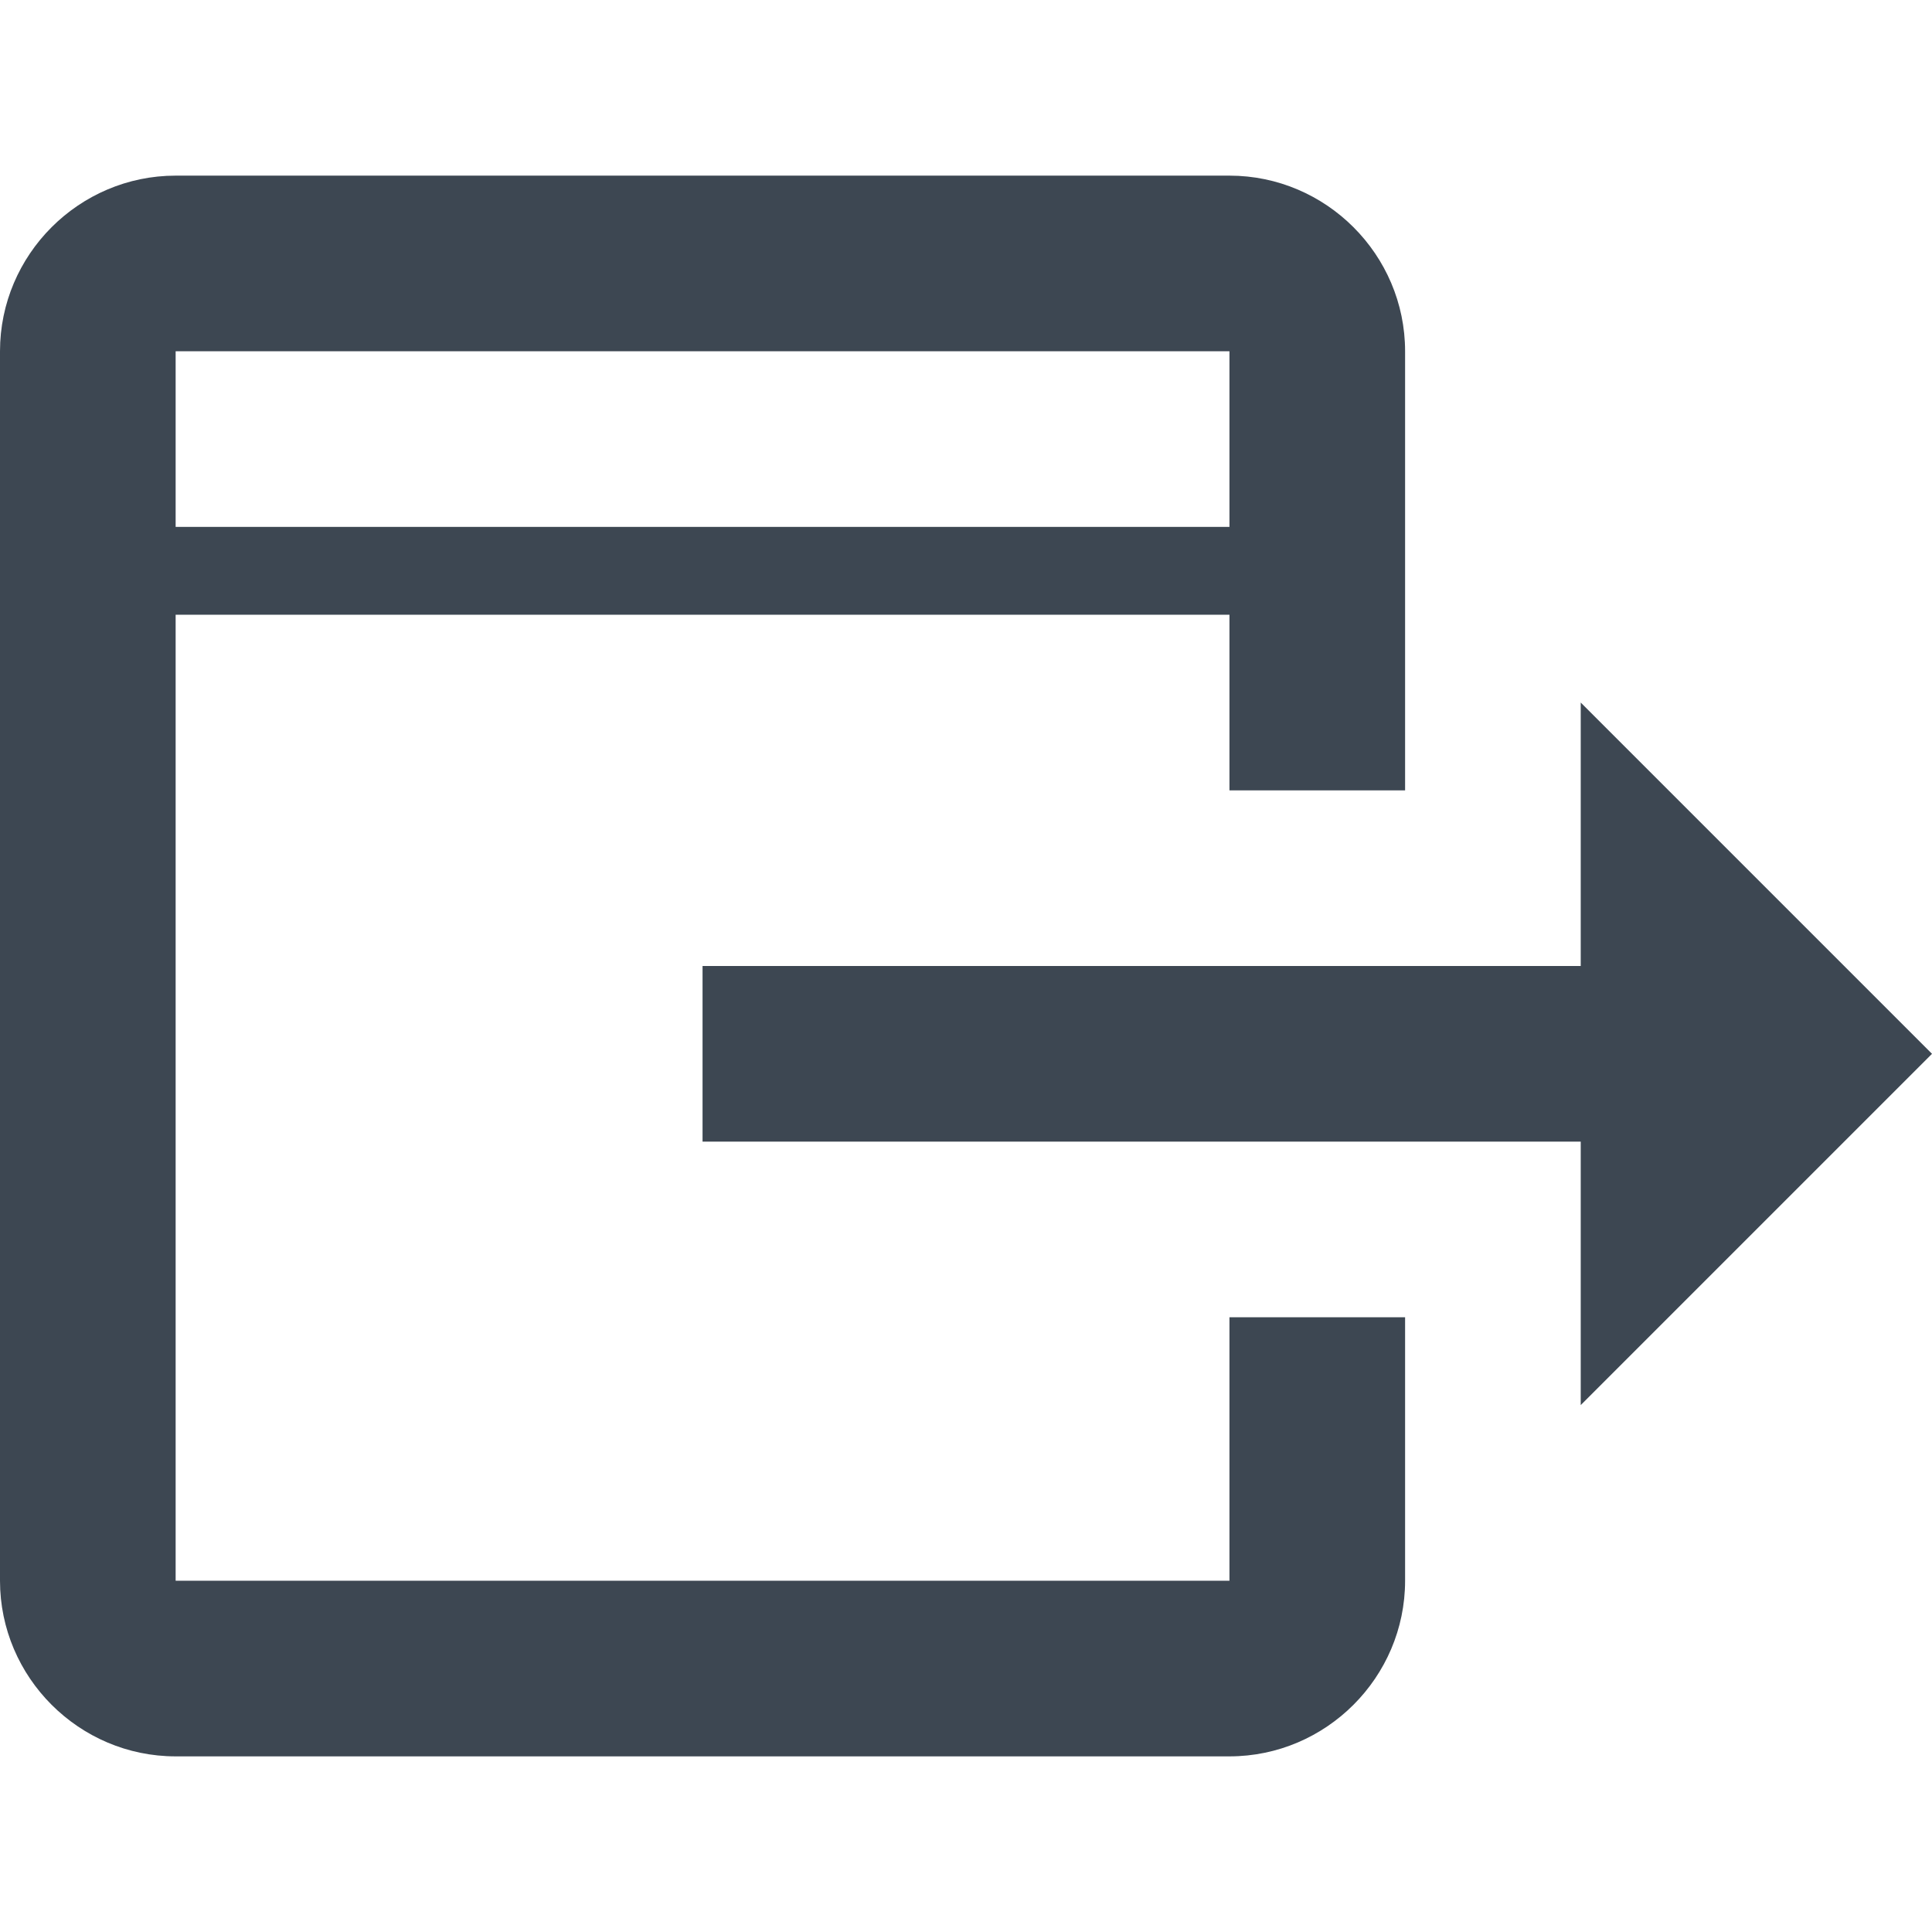 <svg width="22" height="22" xmlns="http://www.w3.org/2000/svg"><path d="M2 6h12V4H2v2zm12 12H2V7h12v2h2V4c0-1.1-.9-2-2-2H2C.9 2 0 2.9 0 4v14c0 1.1.9 2 2 2h12c1.1 0 2-.9 2-2v-3h-2v3zm4-7V8l4 4-4 4v-3H8v-2h10z" fill="#3D4752" fill-rule="evenodd"/></svg>
